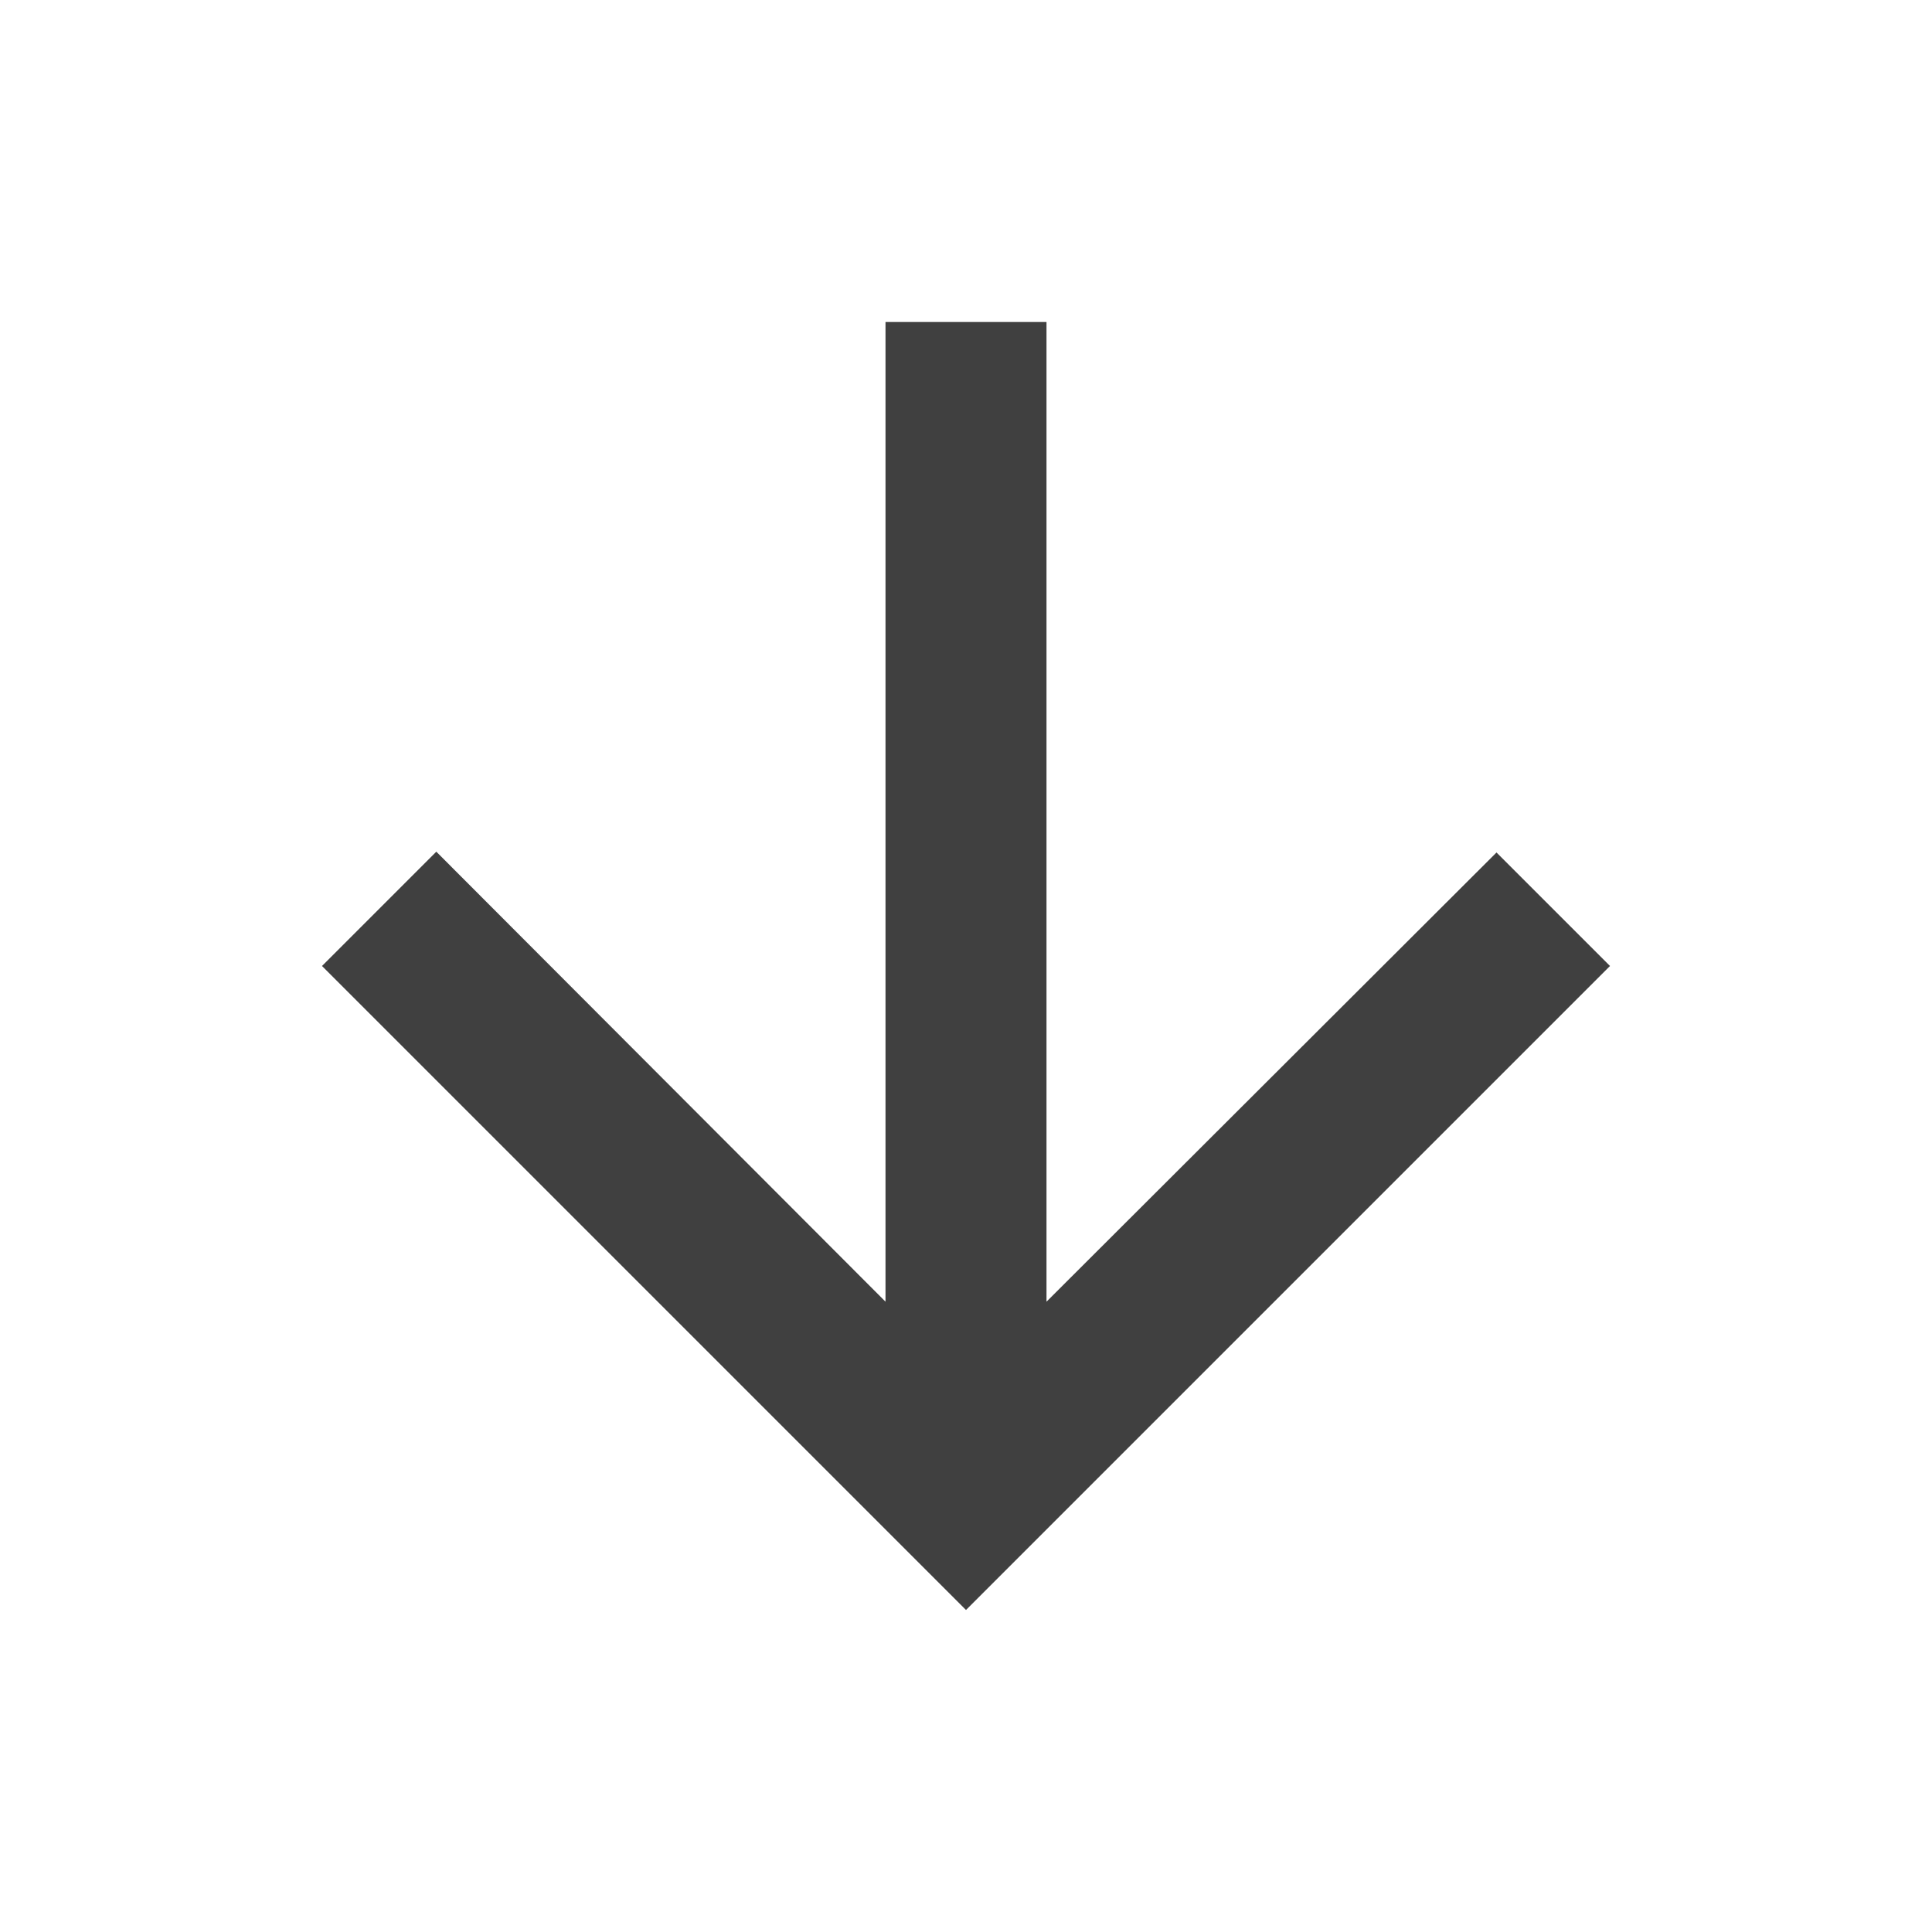 <?xml version="1.0" encoding="UTF-8"?>
<svg width="24px" height="24px" viewBox="0 0 24 24" version="1.1" xmlns="http://www.w3.org/2000/svg" xmlns:xlink="http://www.w3.org/1999/xlink">
    <!-- Generator: sketchtool 59.1 (101010) - https://sketch.com -->
    <title>icon/nav_arrow_down</title>
    <desc>Created with sketchtool.</desc>
    <g id="Icons" stroke="none" stroke-width="1" fill="none" fill-rule="evenodd">
        <g id="icon/nav_arrow_down" fill="#404040" fill-rule="nonzero">
            <polygon id="Path" points="20 12 18.59 10.59 13 16.17 13 4 11 4 11 16.17 5.42 10.58 4 12 12 20"></polygon>
        </g>
    </g>
</svg>